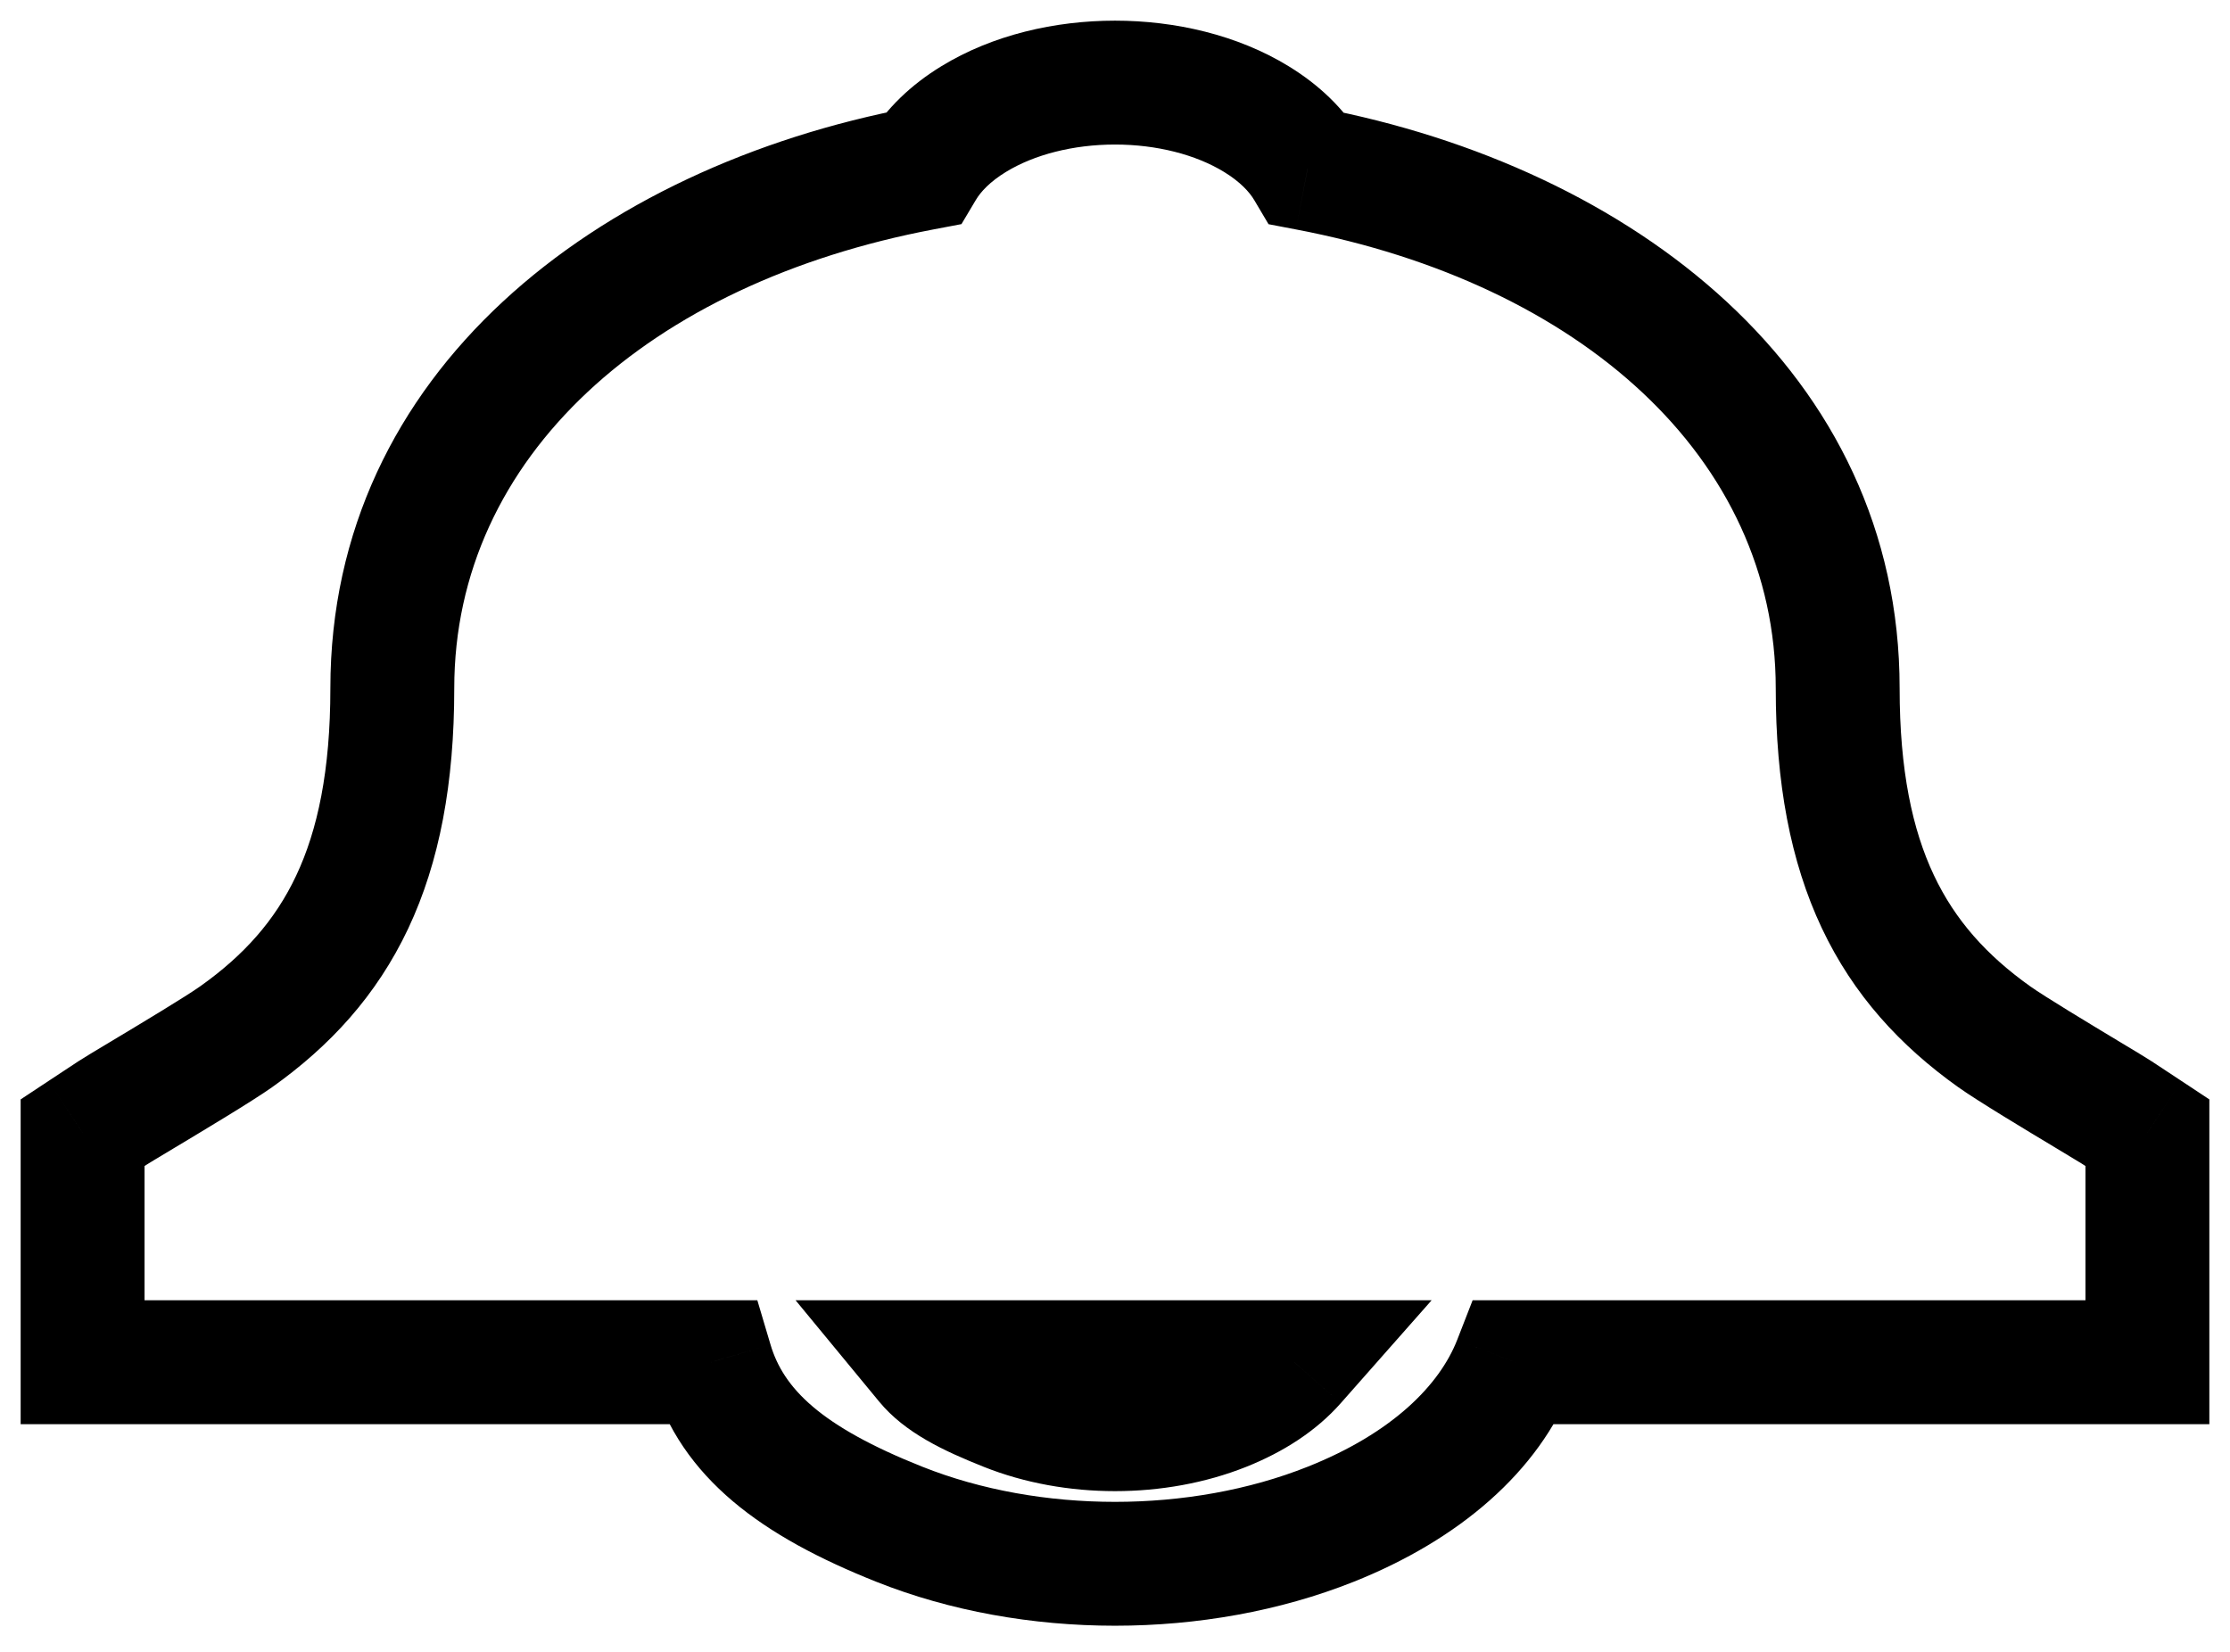 <svg width="54" height="40" viewBox="0 0 54 40" fill="none" xmlns="http://www.w3.org/2000/svg">
<path d="M31.663 4.082L30.373 4.847L30.718 5.429L31.383 5.556L31.663 4.082ZM48.288 25.103L49.158 23.881L49.158 23.881L48.288 25.103ZM50.593 26.535L49.82 27.82L49.82 27.82L50.593 26.535ZM51.28 26.953L52.107 25.702L52.107 25.702L51.28 26.953ZM52 27.429H53.5V26.622L52.827 26.177L52 27.429ZM52 32.986V34.486H53.5V32.986H52ZM36.686 32.986V31.486H35.66L35.288 32.441L36.686 32.986ZM32.219 36.911L31.665 35.517L32.219 36.911ZM21.78 36.911L22.335 35.517H22.335L21.78 36.911ZM17.22 32.986L18.658 32.559L18.339 31.486H17.22V32.986ZM2 32.986H0.5V34.486H2V32.986ZM2 27.429L1.173 26.177L0.5 26.622V27.429H2ZM2.72 26.953L1.897 25.699L1.893 25.702L2.72 26.953ZM3.437 26.518L4.208 27.805L4.214 27.801L4.221 27.797L3.437 26.518ZM3.437 26.518L2.665 25.232L2.659 25.236L2.653 25.24L3.437 26.518ZM5.715 25.107L6.583 26.331H6.583L5.715 25.107ZM22.338 4.079L22.617 5.553L23.282 5.427L23.628 4.846L22.338 4.079ZM23.576 2.884L22.793 1.605L22.793 1.605L23.576 2.884ZM30.424 2.884L29.64 4.163V4.163L30.424 2.884ZM31.342 32.986L32.466 33.979L34.667 31.486H31.342V32.986ZM22.447 32.986V31.486H19.265L21.289 33.94L22.447 32.986ZM29.615 34.129L30.169 35.523H30.169L29.615 34.129ZM24.385 34.129L23.831 35.523H23.831L24.385 34.129ZM46 16.667C46 9.023 39.537 4.054 31.944 2.609L31.383 5.556C38.271 6.867 43 11.081 43 16.667H46ZM49.158 23.881C48.101 23.128 47.341 22.277 46.829 21.192C46.309 20.092 46 18.654 46 16.667H43C43 18.957 43.355 20.862 44.115 22.473C44.883 24.099 46.017 25.327 47.418 26.325L49.158 23.881ZM51.366 25.25C50.579 24.776 49.515 24.135 49.158 23.881L47.418 26.325C47.897 26.666 49.103 27.389 49.82 27.82L51.366 25.25ZM52.107 25.702C51.996 25.628 51.687 25.443 51.366 25.25L49.82 27.82C49.994 27.925 50.144 28.016 50.26 28.086C50.319 28.121 50.366 28.15 50.402 28.172C50.442 28.198 50.456 28.206 50.453 28.204L52.107 25.702ZM52.827 26.177L52.107 25.702L50.453 28.204L51.173 28.68L52.827 26.177ZM53.5 32.986V27.429H50.5V32.986H53.5ZM36.686 34.486H52V31.486H36.686V34.486ZM32.774 38.305C35.323 37.291 37.261 35.642 38.083 33.531L35.288 32.441C34.86 33.539 33.715 34.702 31.665 35.517L32.774 38.305ZM21.226 38.305C24.787 39.721 29.213 39.721 32.774 38.305L31.665 35.517C28.816 36.651 25.184 36.651 22.335 35.517L21.226 38.305ZM15.782 33.414C16.498 35.82 18.491 37.217 21.226 38.305L22.335 35.517C19.86 34.533 18.971 33.614 18.658 32.559L15.782 33.414ZM2 34.486H17.22V31.486H2V34.486ZM0.5 27.429V32.986H3.5V27.429H0.5ZM1.893 25.702L1.173 26.177L2.827 28.68L3.547 28.204L1.893 25.702ZM2.665 25.232C2.332 25.432 2.014 25.622 1.897 25.699L3.543 28.207C3.542 28.208 3.545 28.205 3.558 28.198C3.569 28.191 3.584 28.181 3.603 28.17C3.641 28.146 3.691 28.116 3.752 28.079C3.873 28.006 4.029 27.912 4.208 27.805L2.665 25.232ZM2.653 25.24L2.652 25.24L4.221 27.797L4.221 27.797L2.653 25.24ZM4.847 23.884C4.497 24.132 3.454 24.759 2.665 25.232L4.208 27.805C4.928 27.373 6.111 26.665 6.583 26.331L4.847 23.884ZM8 16.667C8 18.663 7.691 20.103 7.172 21.203C6.661 22.288 5.903 23.135 4.847 23.884L6.583 26.331C7.985 25.336 9.119 24.11 9.886 22.483C10.645 20.871 11 18.963 11 16.667H8ZM22.059 2.605C14.455 4.045 8 9.004 8 16.667H11C11 11.061 15.722 6.858 22.617 5.553L22.059 2.605ZM23.628 4.846C23.744 4.649 23.967 4.403 24.36 4.163L22.793 1.605C22.061 2.053 21.457 2.627 21.049 3.313L23.628 4.846ZM24.36 4.163C25.041 3.746 25.988 3.5 27 3.5C28.012 3.5 28.959 3.746 29.64 4.163L31.207 1.605C29.964 0.843 28.449 0.5 27 0.5C25.551 0.5 24.036 0.843 22.793 1.605L24.36 4.163ZM29.64 4.163C30.034 4.404 30.257 4.651 30.373 4.847L32.954 3.317C32.546 2.629 31.94 2.054 31.207 1.605L29.64 4.163ZM31.342 31.486H22.447V34.486H31.342V31.486ZM30.169 35.523C31.079 35.161 31.874 34.65 32.466 33.979L30.217 31.993C30.005 32.234 29.638 32.505 29.061 32.735L30.169 35.523ZM23.831 35.523C25.792 36.303 28.208 36.303 30.169 35.523L29.061 32.735C27.811 33.232 26.189 33.232 24.939 32.735L23.831 35.523ZM21.289 33.94C21.914 34.698 22.859 35.136 23.831 35.523L24.939 32.735C23.945 32.34 23.686 32.131 23.604 32.032L21.289 33.94Z" fill="black"/>
</svg>
